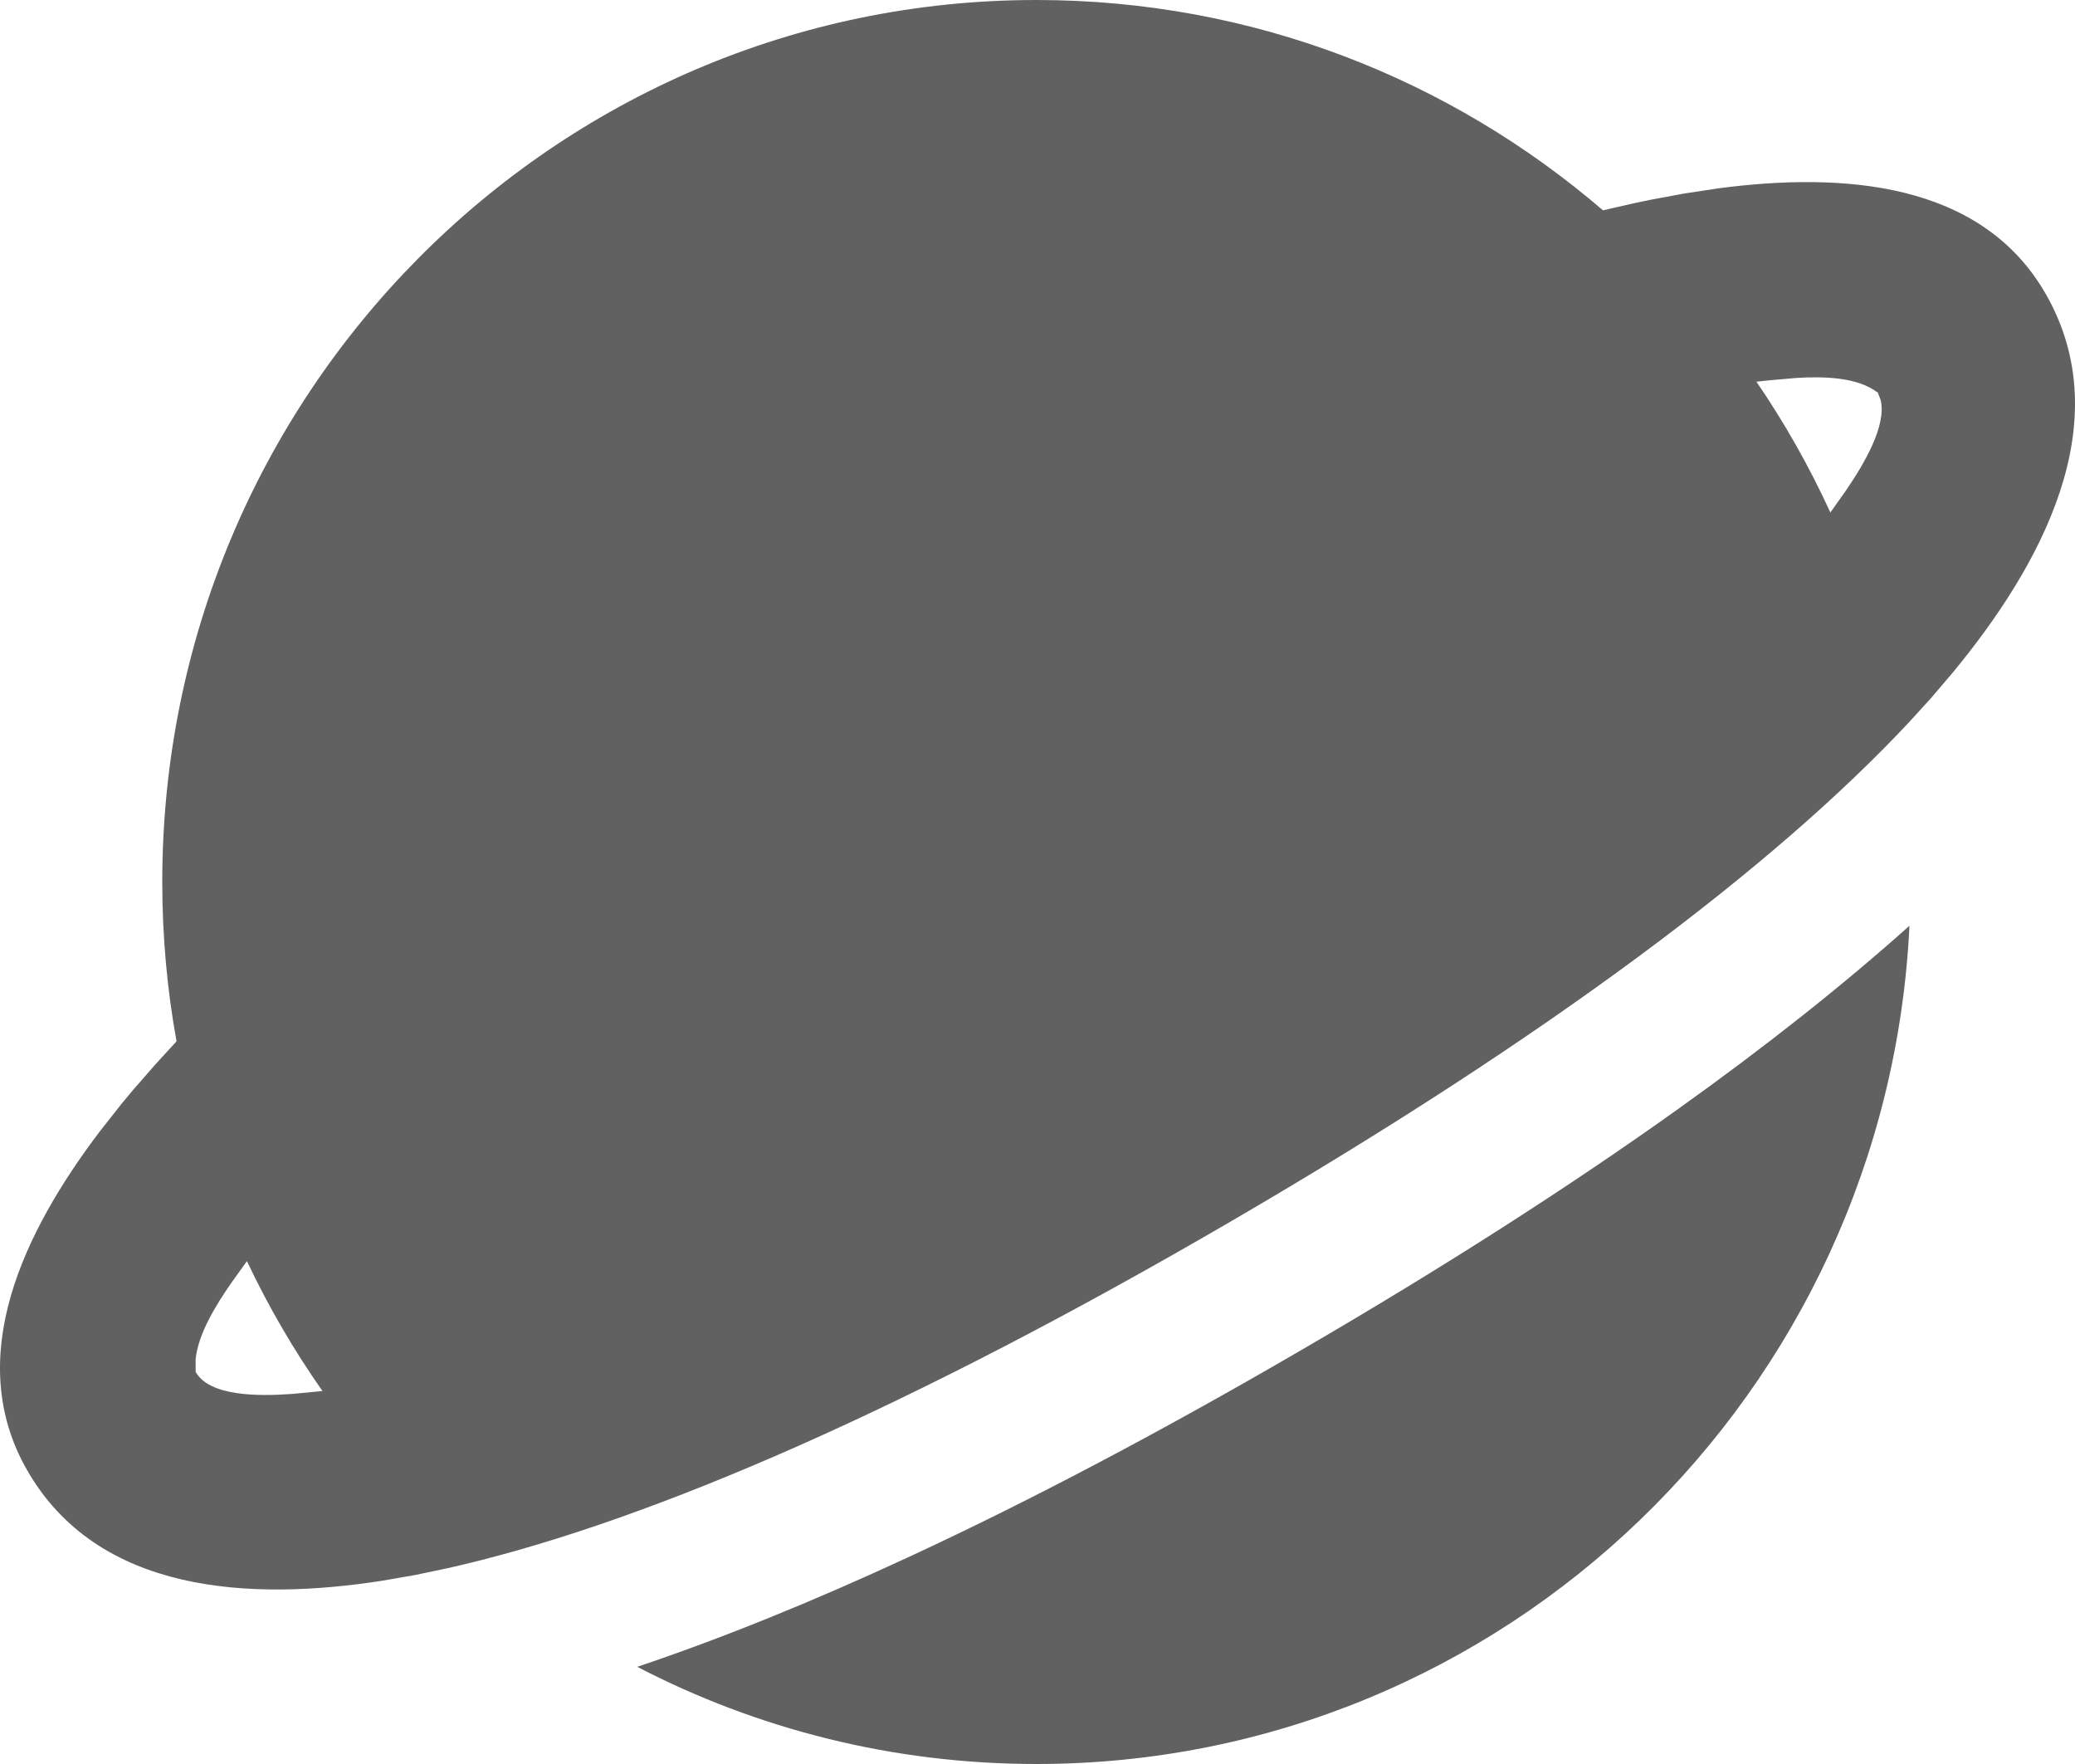<svg width="40" height="34" viewBox="0 0 40 34" fill="none" xmlns="http://www.w3.org/2000/svg">
<path fill-rule="evenodd" clip-rule="evenodd" d="M36.809 17.843C36.374 26.84 29.005 34 19.979 34C17.207 34 14.591 33.324 12.284 32.127C13.9 31.584 15.657 30.874 17.549 29.996C19.874 28.917 22.403 27.584 25.128 25.997C27.853 24.41 30.262 22.866 32.351 21.374C34.049 20.161 35.536 18.982 36.809 17.843ZM19.979 0C24.146 0 27.959 1.526 30.901 4.054L31.494 3.918C31.597 3.896 31.701 3.874 31.806 3.853L32.454 3.732L33.126 3.63C35.513 3.315 38.193 3.495 39.437 5.667C40.863 8.16 39.327 10.925 37.645 12.962L37.224 13.456L36.805 13.916C34.195 16.708 29.873 19.962 23.724 23.544C17.574 27.125 12.62 29.275 8.918 30.159L8.62 30.228L8 30.358L7.353 30.47C4.831 30.859 1.888 30.723 0.521 28.334C-0.722 26.162 0.464 23.731 1.927 21.803L2.35 21.267C2.421 21.18 2.493 21.094 2.564 21.01L2.99 20.522L3.403 20.071C3.222 19.075 3.128 18.047 3.128 17C3.128 7.611 10.673 0 19.979 0ZM4.76 24.307L4.471 24.71C4.161 25.154 3.822 25.703 3.771 26.198L3.771 26.441C4.034 26.912 4.963 26.917 5.647 26.866L6.216 26.811C5.663 26.023 5.175 25.186 4.76 24.307ZM36.187 7.56C35.807 7.275 35.188 7.25 34.625 7.285L34.091 7.332C34.009 7.341 33.931 7.35 33.859 7.357C34.402 8.151 34.879 8.994 35.284 9.878L35.586 9.452C35.938 8.937 36.371 8.201 36.254 7.71L36.194 7.556L36.187 7.56Z" fill="#616161"/>
</svg>
